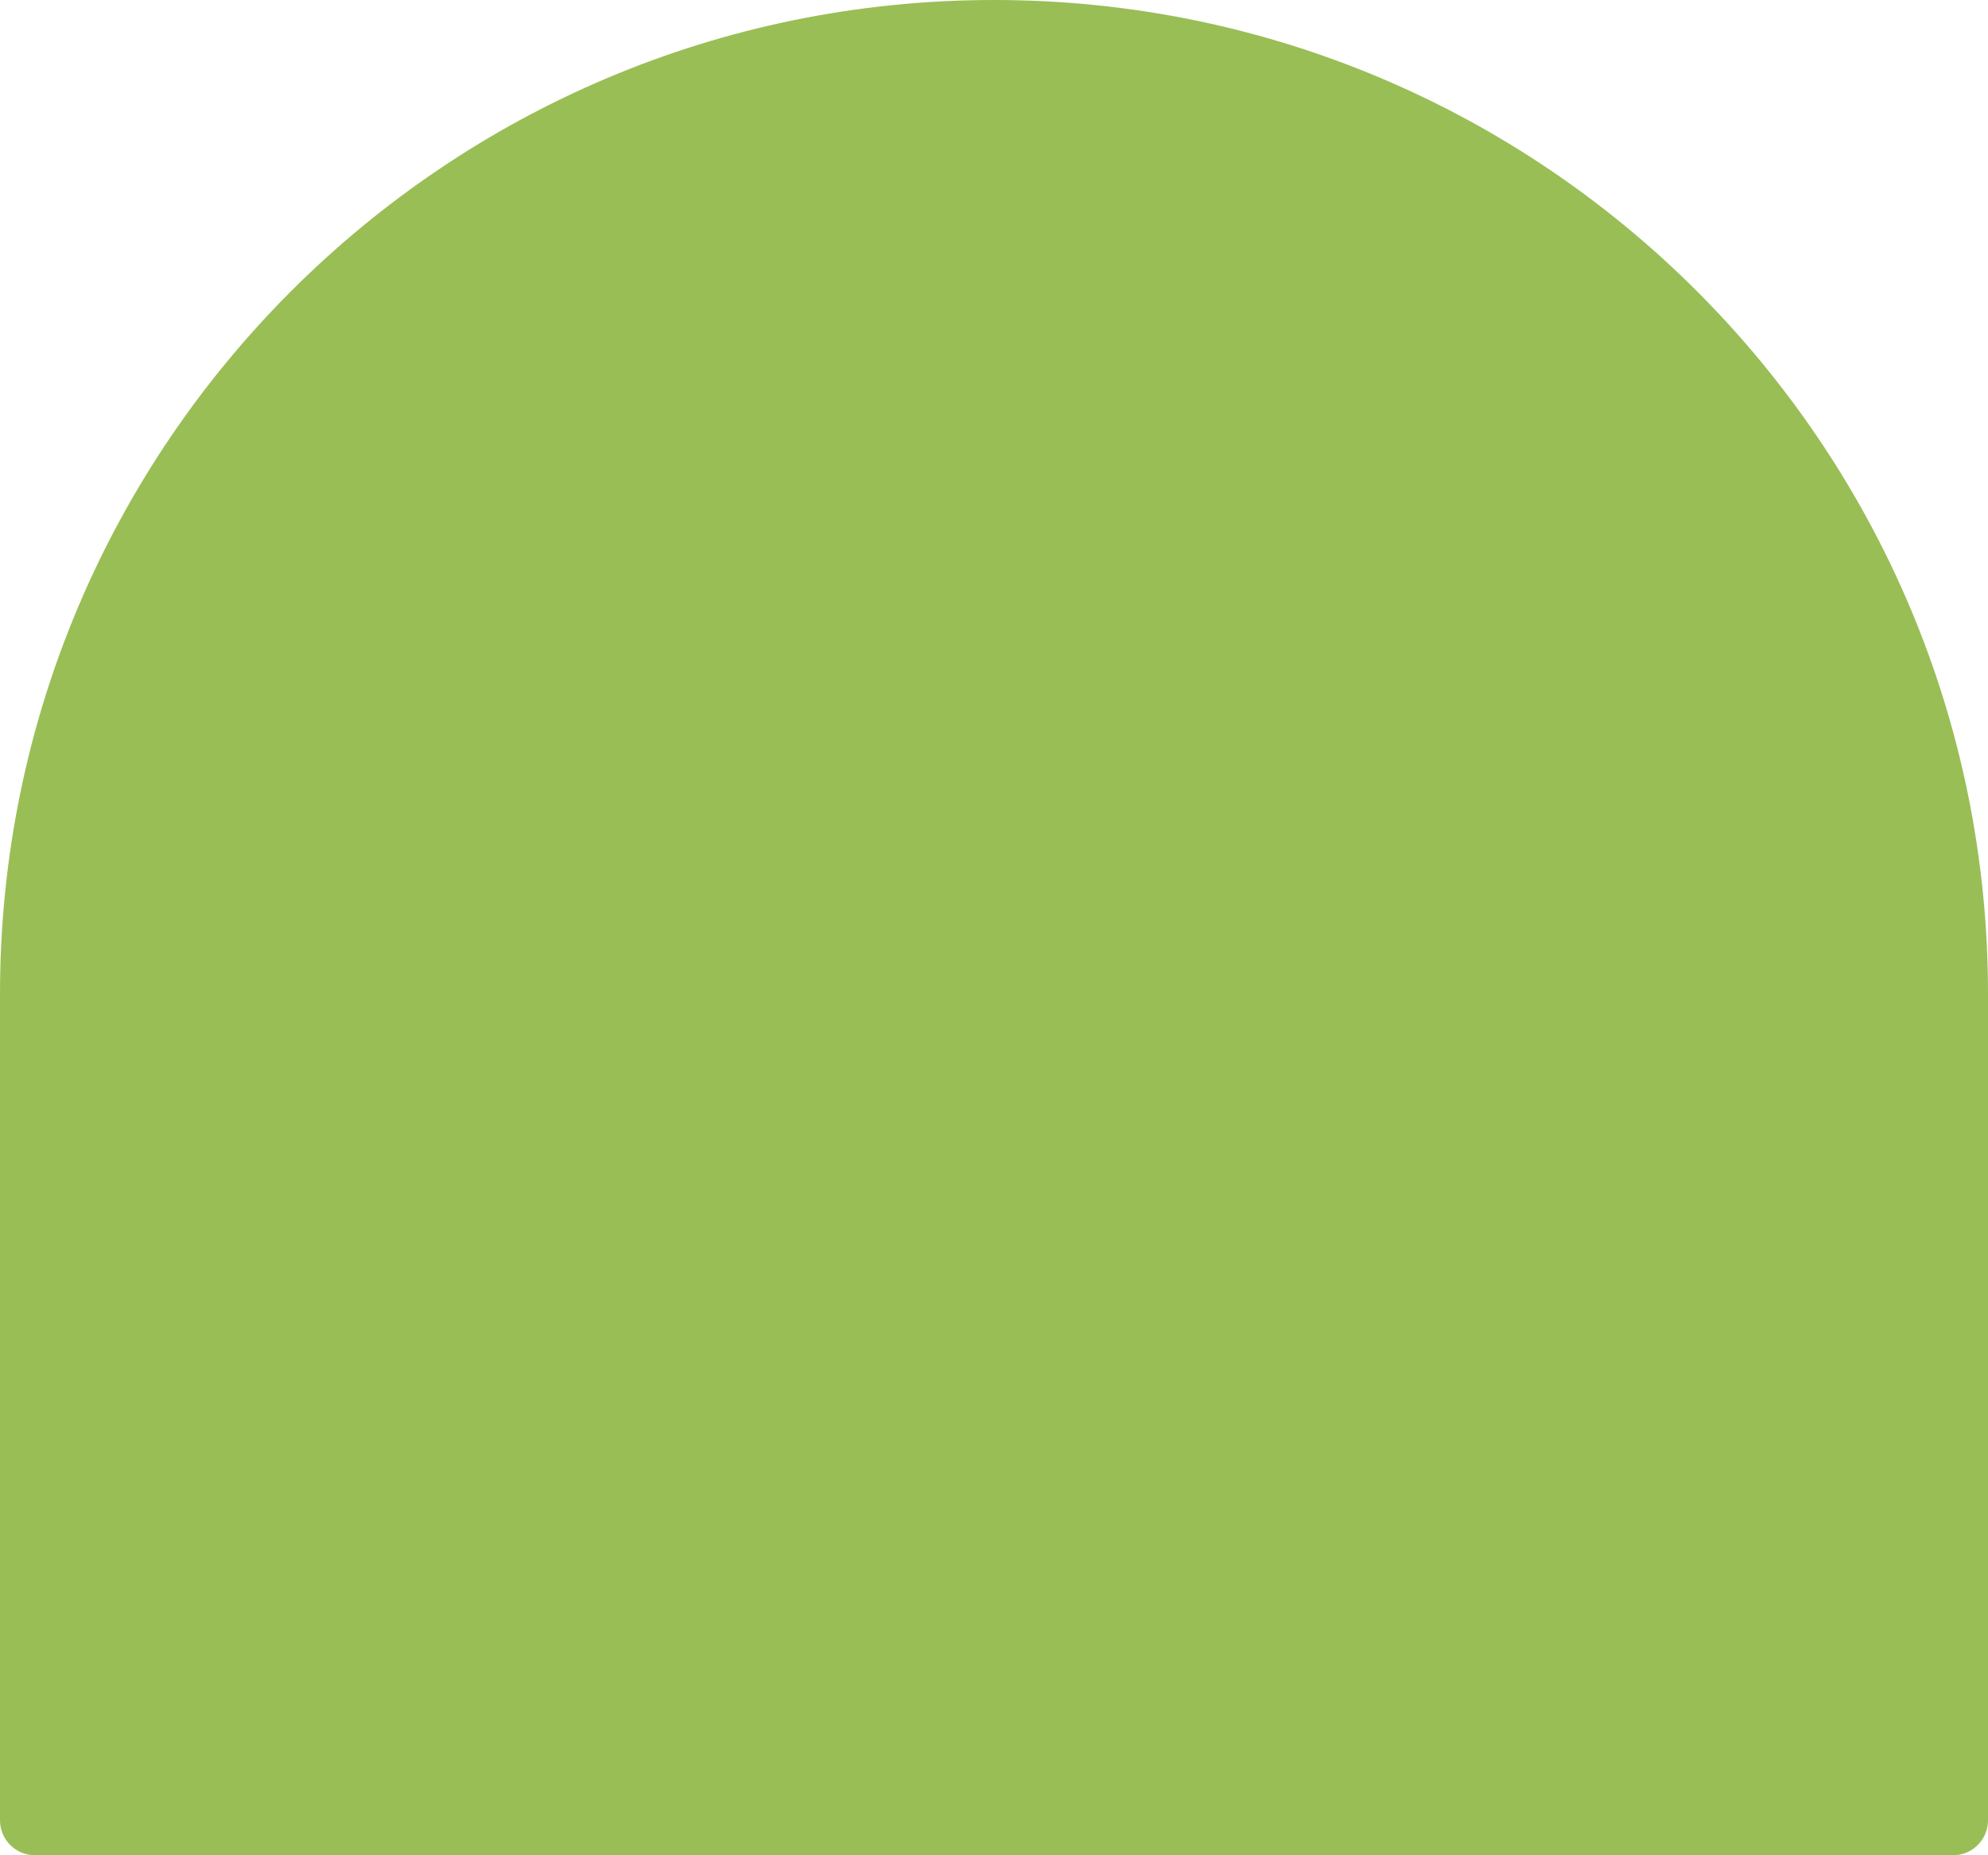 <svg width="45" height="42" viewBox="0 0 45 42" fill="none" xmlns="http://www.w3.org/2000/svg">
<path d="M45 41.208C45 41.645 44.645 42 44.208 42L0.792 42C0.355 42 7.59838e-06 41.645 7.56012e-06 41.208L5.92465e-06 22.5C4.8383e-06 10.074 10.074 -7.61336e-07 22.5 -1.84769e-06C34.926 -2.93404e-06 45 10.074 45 22.5L45 41.208Z" fill="#99BE56"/>
</svg>
